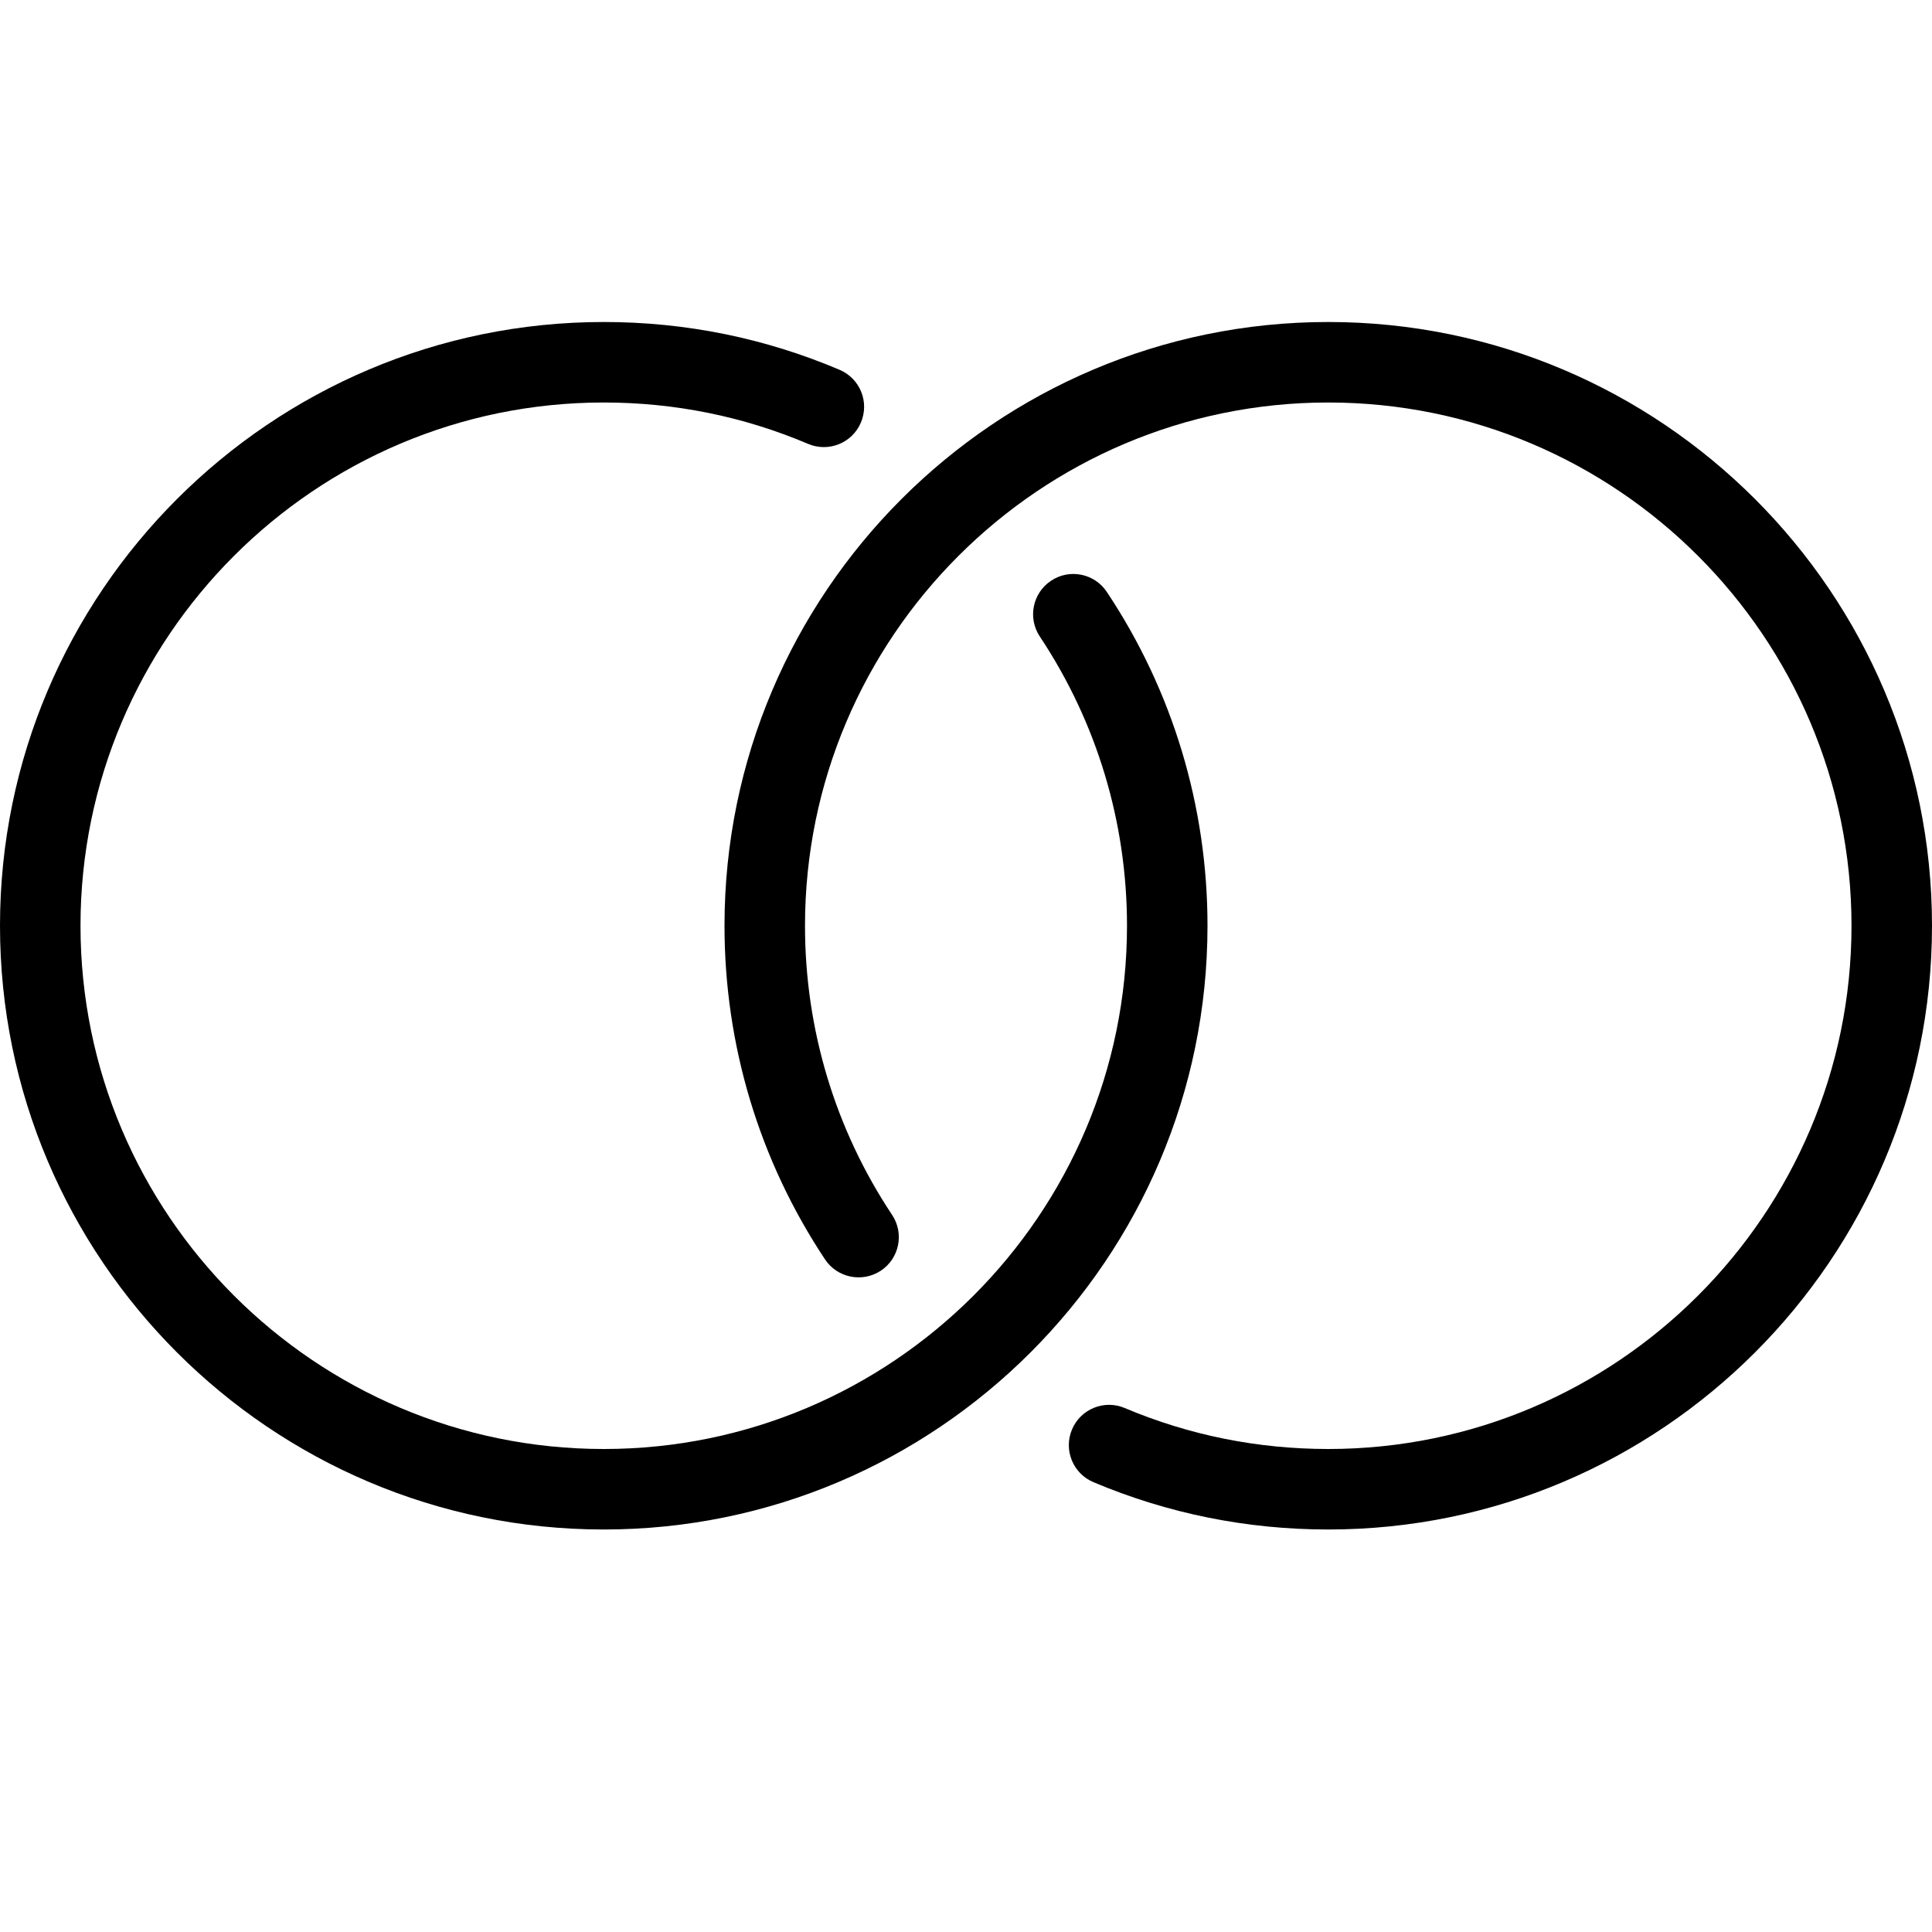 <?xml version="1.0" encoding="iso-8859-1"?>
<!-- Generator: Adobe Illustrator 19.2.1, SVG Export Plug-In . SVG Version: 6.00 Build 0)  -->
<svg version="1.1" xmlns="http://www.w3.org/2000/svg" xmlns:xlink="http://www.w3.org/1999/xlink" x="0px" y="0px"
	 viewBox="0 0 24 24" style="enable-background:new 0 0 24 24;" xml:space="preserve">
<g id="Engagement_1">
</g>
<g id="Engagement_2">
	<g>
		<g>
			<path d="M7.5,19C3.364,19,0,15.636,0,11.5S3.364,4,7.5,4c1.017,0,2.002,0.2,2.93,0.594c0.254,0.108,0.373,0.401,0.264,0.656
				c-0.108,0.254-0.401,0.372-0.656,0.264C9.236,5.173,8.381,5,7.5,5C3.916,5,1,7.916,1,11.5S3.916,18,7.5,18s6.5-2.916,6.5-6.5
				c0-1.285-0.375-2.528-1.083-3.593c-0.153-0.23-0.09-0.541,0.14-0.693c0.23-0.154,0.541-0.09,0.693,0.14
				C14.568,8.583,15,10.018,15,11.5C15,15.636,11.636,19,7.5,19z"/>
		</g>
		<g>
			<path d="M16.5,19c-1.011,0-1.993-0.198-2.917-0.588c-0.254-0.107-0.374-0.4-0.266-0.655c0.107-0.254,0.401-0.374,0.655-0.266
				C14.772,17.829,15.623,18,16.5,18c3.584,0,6.5-2.916,6.5-6.5S20.084,5,16.5,5S10,7.916,10,11.5c0,1.285,0.374,2.527,1.082,3.592
				c0.153,0.23,0.09,0.541-0.14,0.693c-0.231,0.152-0.541,0.089-0.693-0.14C9.432,14.416,9,12.982,9,11.5C9,7.364,12.364,4,16.5,4
				S24,7.364,24,11.5S20.636,19,16.5,19z"/>
		</g>
	</g>
</g>
<g id="Wedding_Ring">
</g>
<g id="Church">
</g>
<g id="Church_Bells">
</g>
<g id="Wedding_Altar_1">
</g>
<g id="Wedding_Altar_2">
</g>
<g id="Bow-Tie">
</g>
<g id="Wedding_Tiara">
</g>
<g id="Wedding_Bouquet">
</g>
<g id="Wedding_Decoration_1">
</g>
<g id="Wedding_Decoration_2">
</g>
<g id="Wedding_Way_Sign">
</g>
<g id="Wedding_Date">
</g>
<g id="Wedding_Invitation">
</g>
<g id="Wedding_Invitation_2">
</g>
<g id="Bride">
</g>
<g id="Groom">
</g>
<g id="Mariage_Couple">
</g>
<g id="Wedding_Planner_Book">
</g>
<g id="Wedding_Cake_1">
</g>
<g id="Wedding_Cake_2">
</g>
<g id="Wedding_Cake_3">
</g>
<g id="Cake_Slice">
</g>
<g id="Marriage_Settlement">
</g>
<g id="Glass_Decoration">
</g>
<g id="Cutlery_Decoration">
</g>
<g id="Celebration_Glasses">
</g>
<g id="Wedding_Photo">
</g>
<g id="Wedding_Present_1">
</g>
<g id="Wedding_Present_2">
</g>
<g id="Wedding_Bouquet_2">
</g>
<g id="Hands_with_rings">
</g>
<g id="Wedding_Car">
</g>
<g id="Wedding_music">
</g>
<g id="wedding_party">
</g>
<g id="Confetti_1">
</g>
<g id="Confetti_2">
</g>
</svg>
